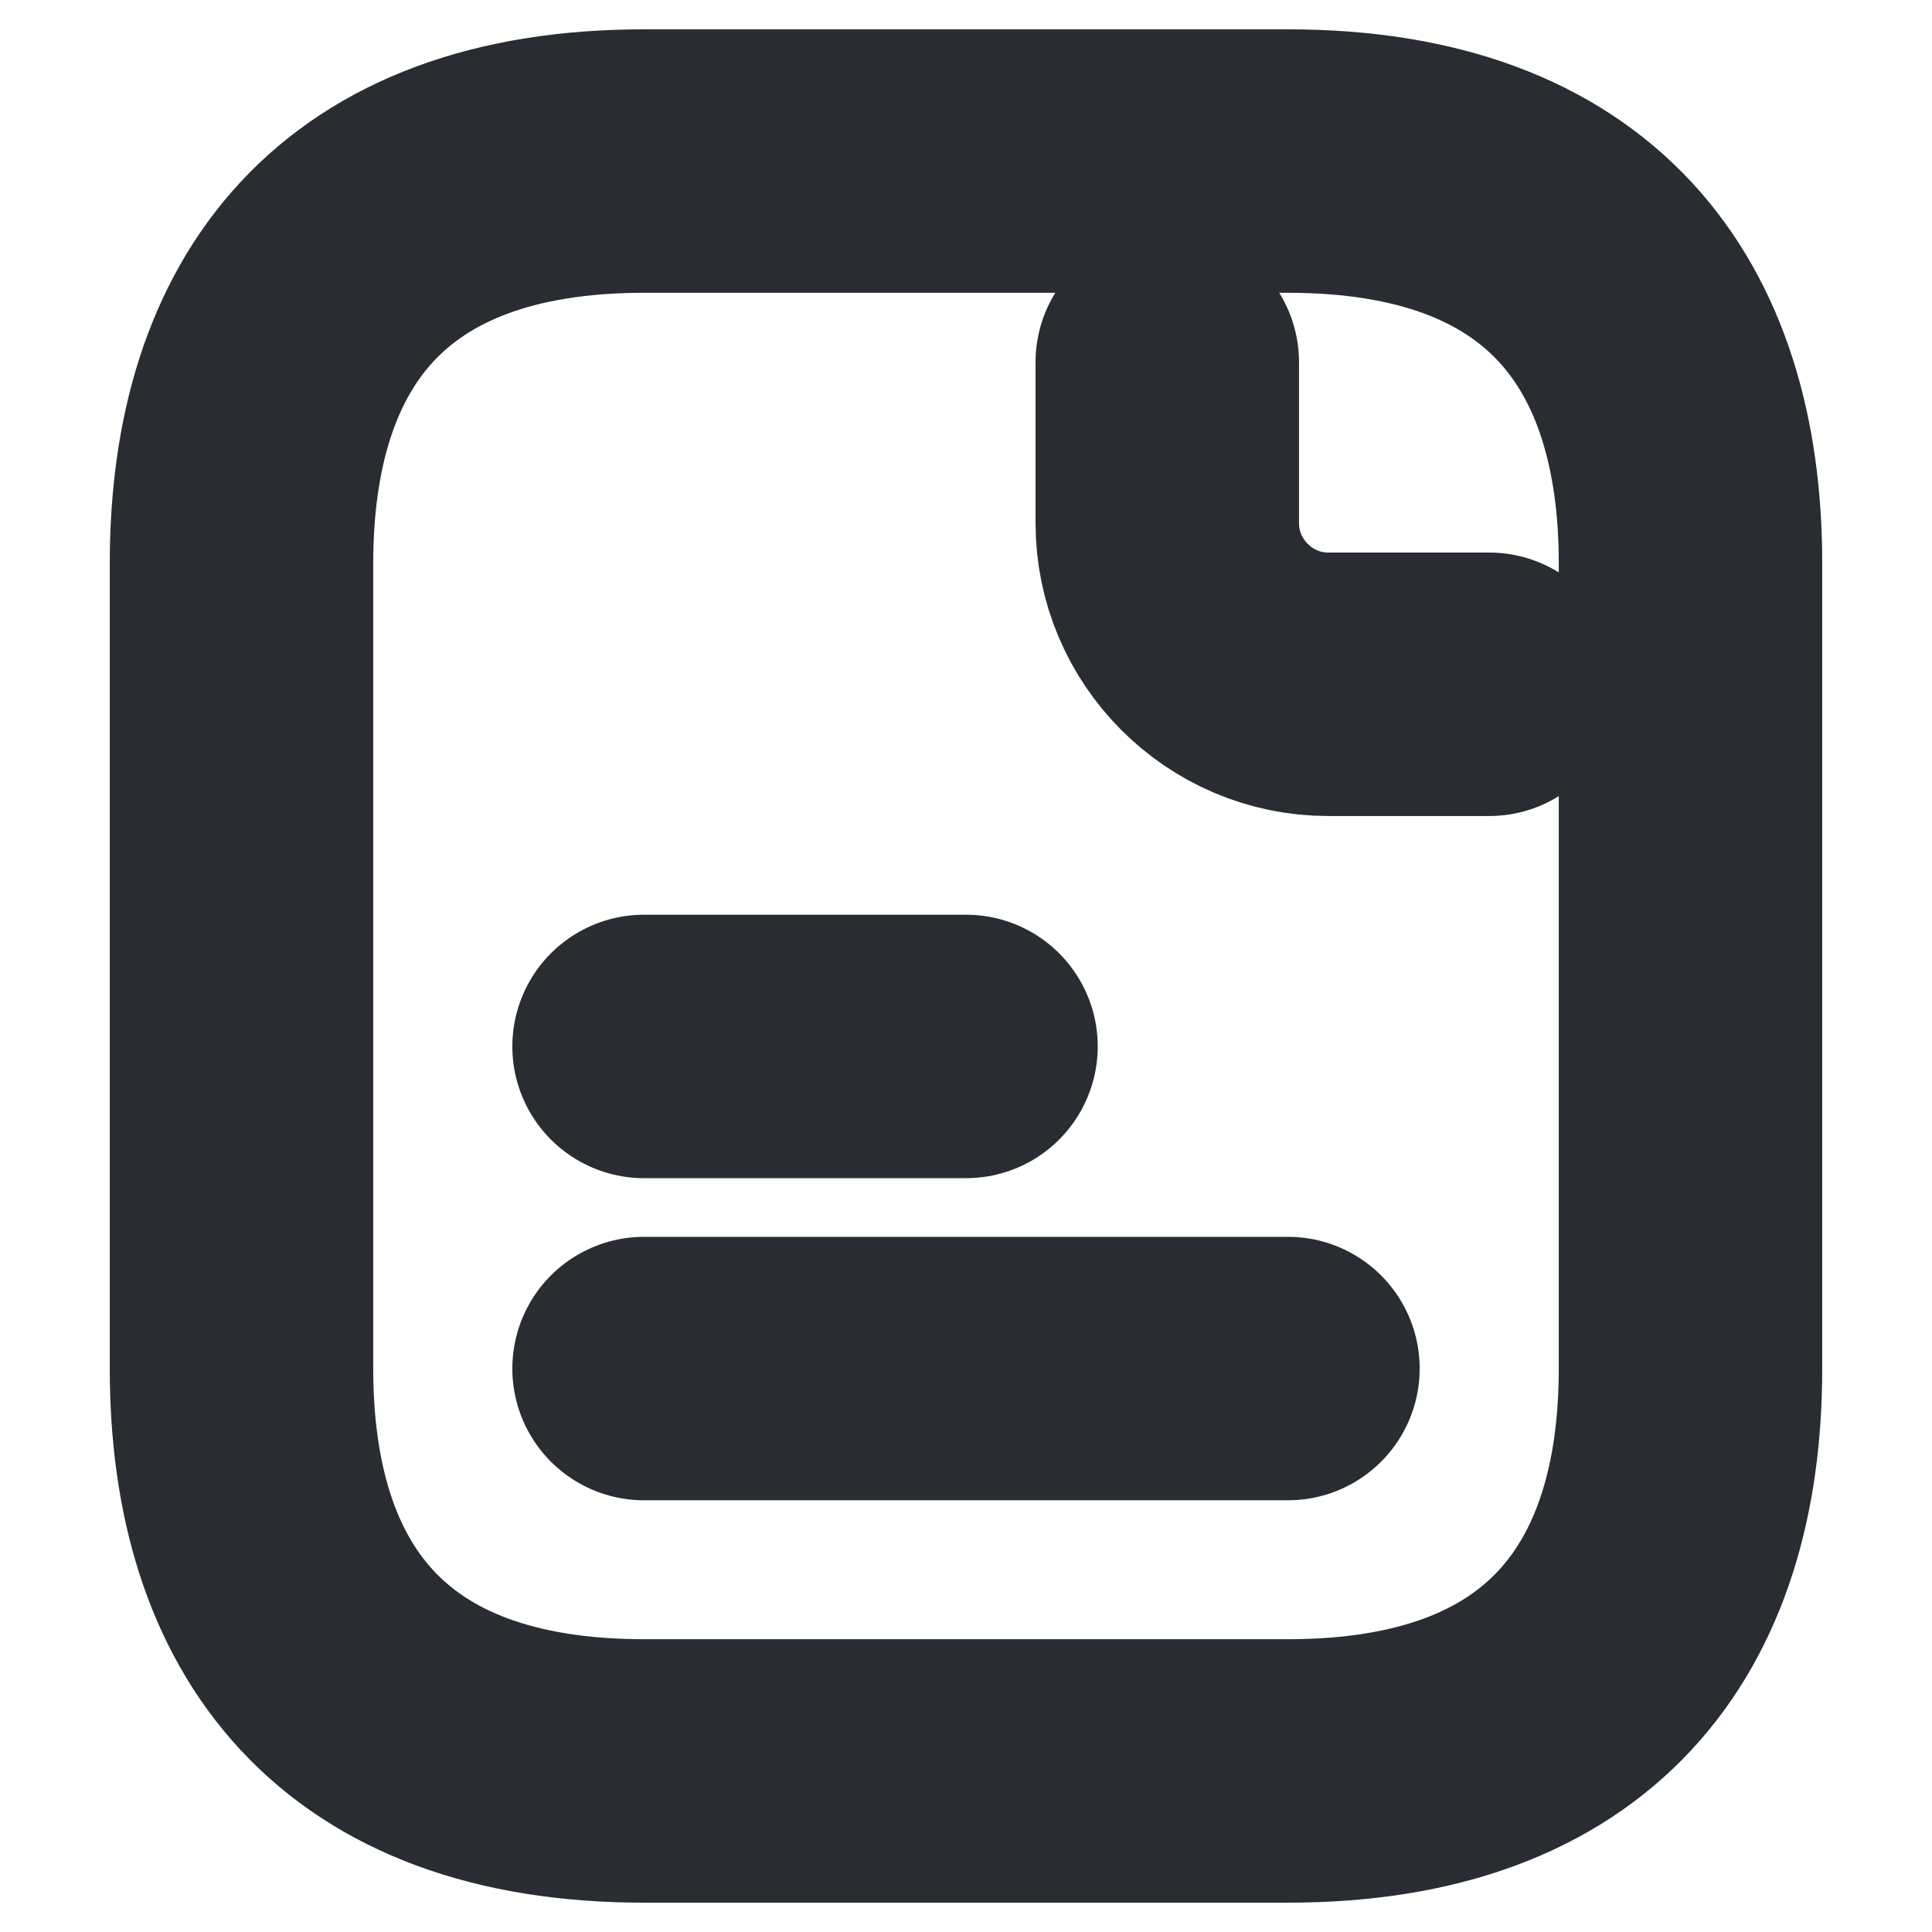 <svg width="11" height="11" viewBox="0 0 11 11" fill="none" xmlns="http://www.w3.org/2000/svg">
<path d="M9.625 3.208V7.792C9.625 9.167 8.938 10.083 7.333 10.083H3.667C2.062 10.083 1.375 9.167 1.375 7.792V3.208C1.375 1.833 2.062 0.917 3.667 0.917H7.333C8.938 0.917 9.625 1.833 9.625 3.208Z" stroke="#292D32" stroke-width="1.5" stroke-miterlimit="10" stroke-linecap="round" stroke-linejoin="round"/>
<path d="M6.646 2.062V2.979C6.646 3.483 7.058 3.896 7.562 3.896H8.479" stroke="#292D32" stroke-width="1.5" stroke-miterlimit="10" stroke-linecap="round" stroke-linejoin="round"/>
<path d="M3.667 5.958H5.5" stroke="#292D32" stroke-width="1.5" stroke-miterlimit="10" stroke-linecap="round" stroke-linejoin="round"/>
<path d="M3.667 7.792H7.333" stroke="#292D32" stroke-width="1.5" stroke-miterlimit="10" stroke-linecap="round" stroke-linejoin="round"/>
</svg>
